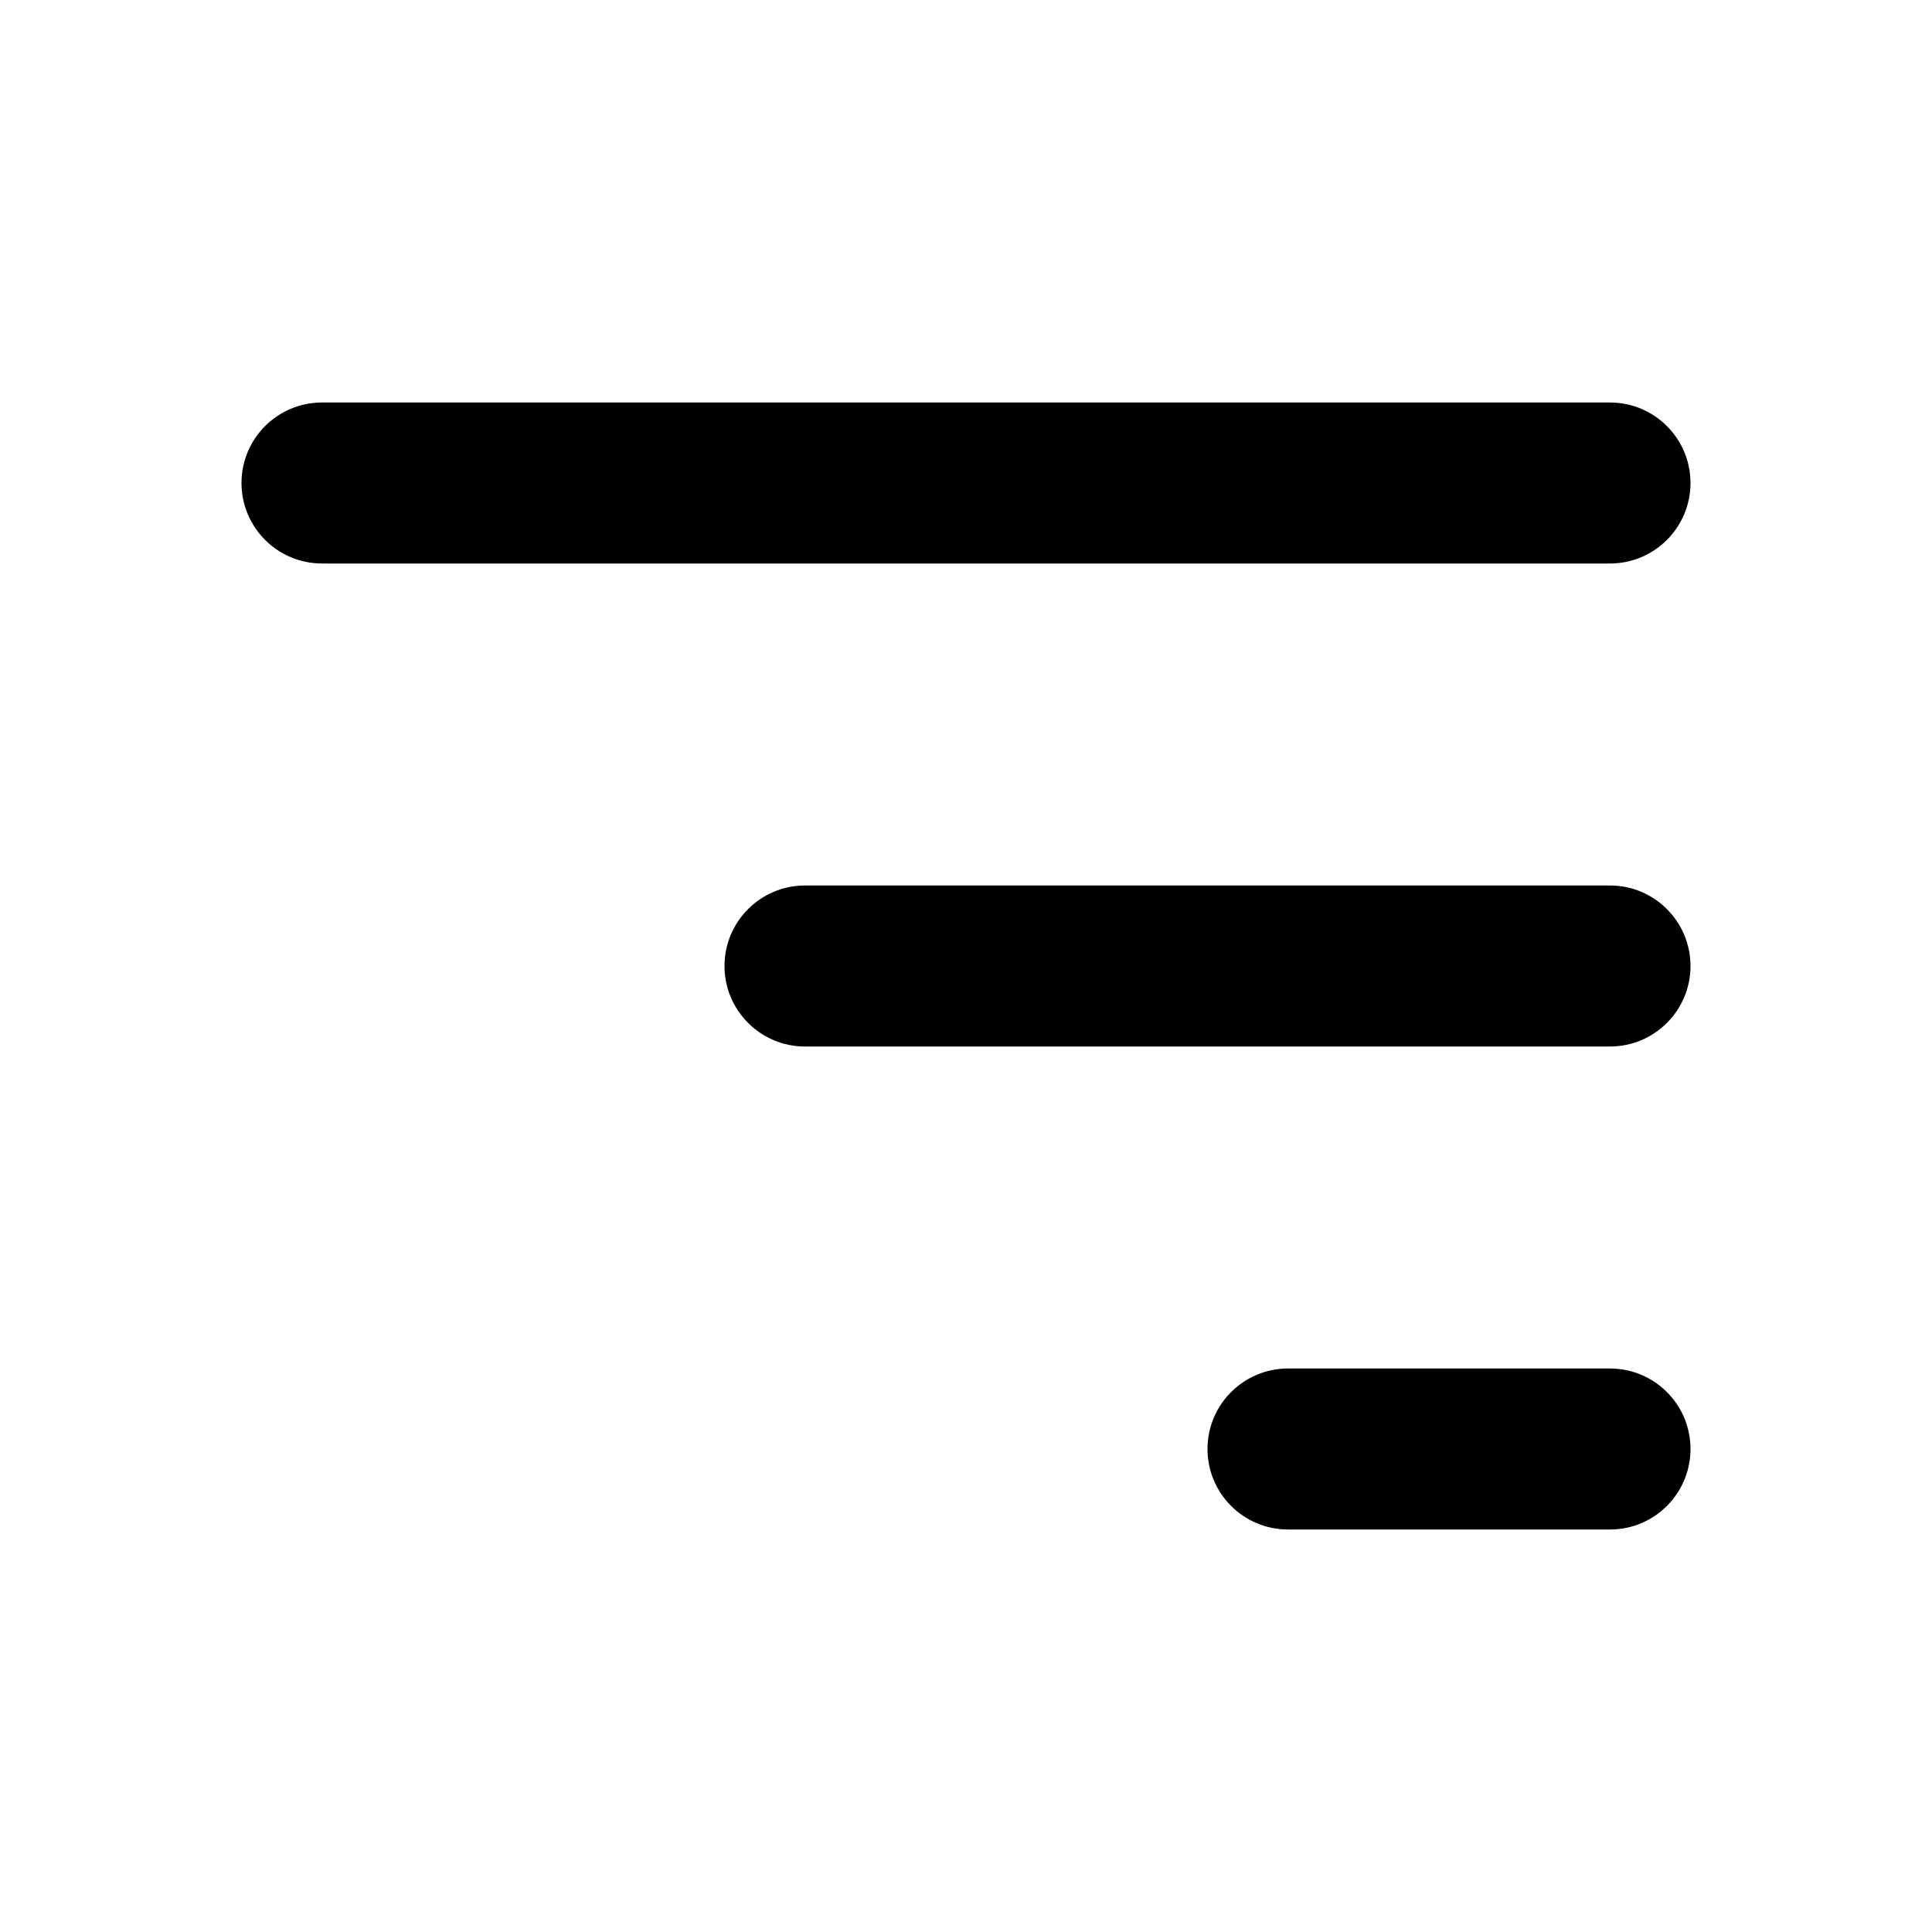 <svg width="24" height="24" viewBox="0 0 24 24" fill="none" xmlns="http://www.w3.org/2000/svg">
<path fill-rule="evenodd" clip-rule="evenodd" d="M3 6C3 5.448 3.448 5 4 5H20C20.552 5 21 5.448 21 6C21 6.552 20.552 7 20 7H4C3.448 7 3 6.552 3 6ZM9 12C9 11.448 9.448 11 10 11H20C20.552 11 21 11.448 21 12C21 12.552 20.552 13 20 13H10C9.448 13 9 12.552 9 12ZM15 18C15 17.448 15.448 17 16 17H20C20.552 17 21 17.448 21 18C21 18.552 20.552 19 20 19H16C15.448 19 15 18.552 15 18Z" fill="currentColor"/>
</svg>

